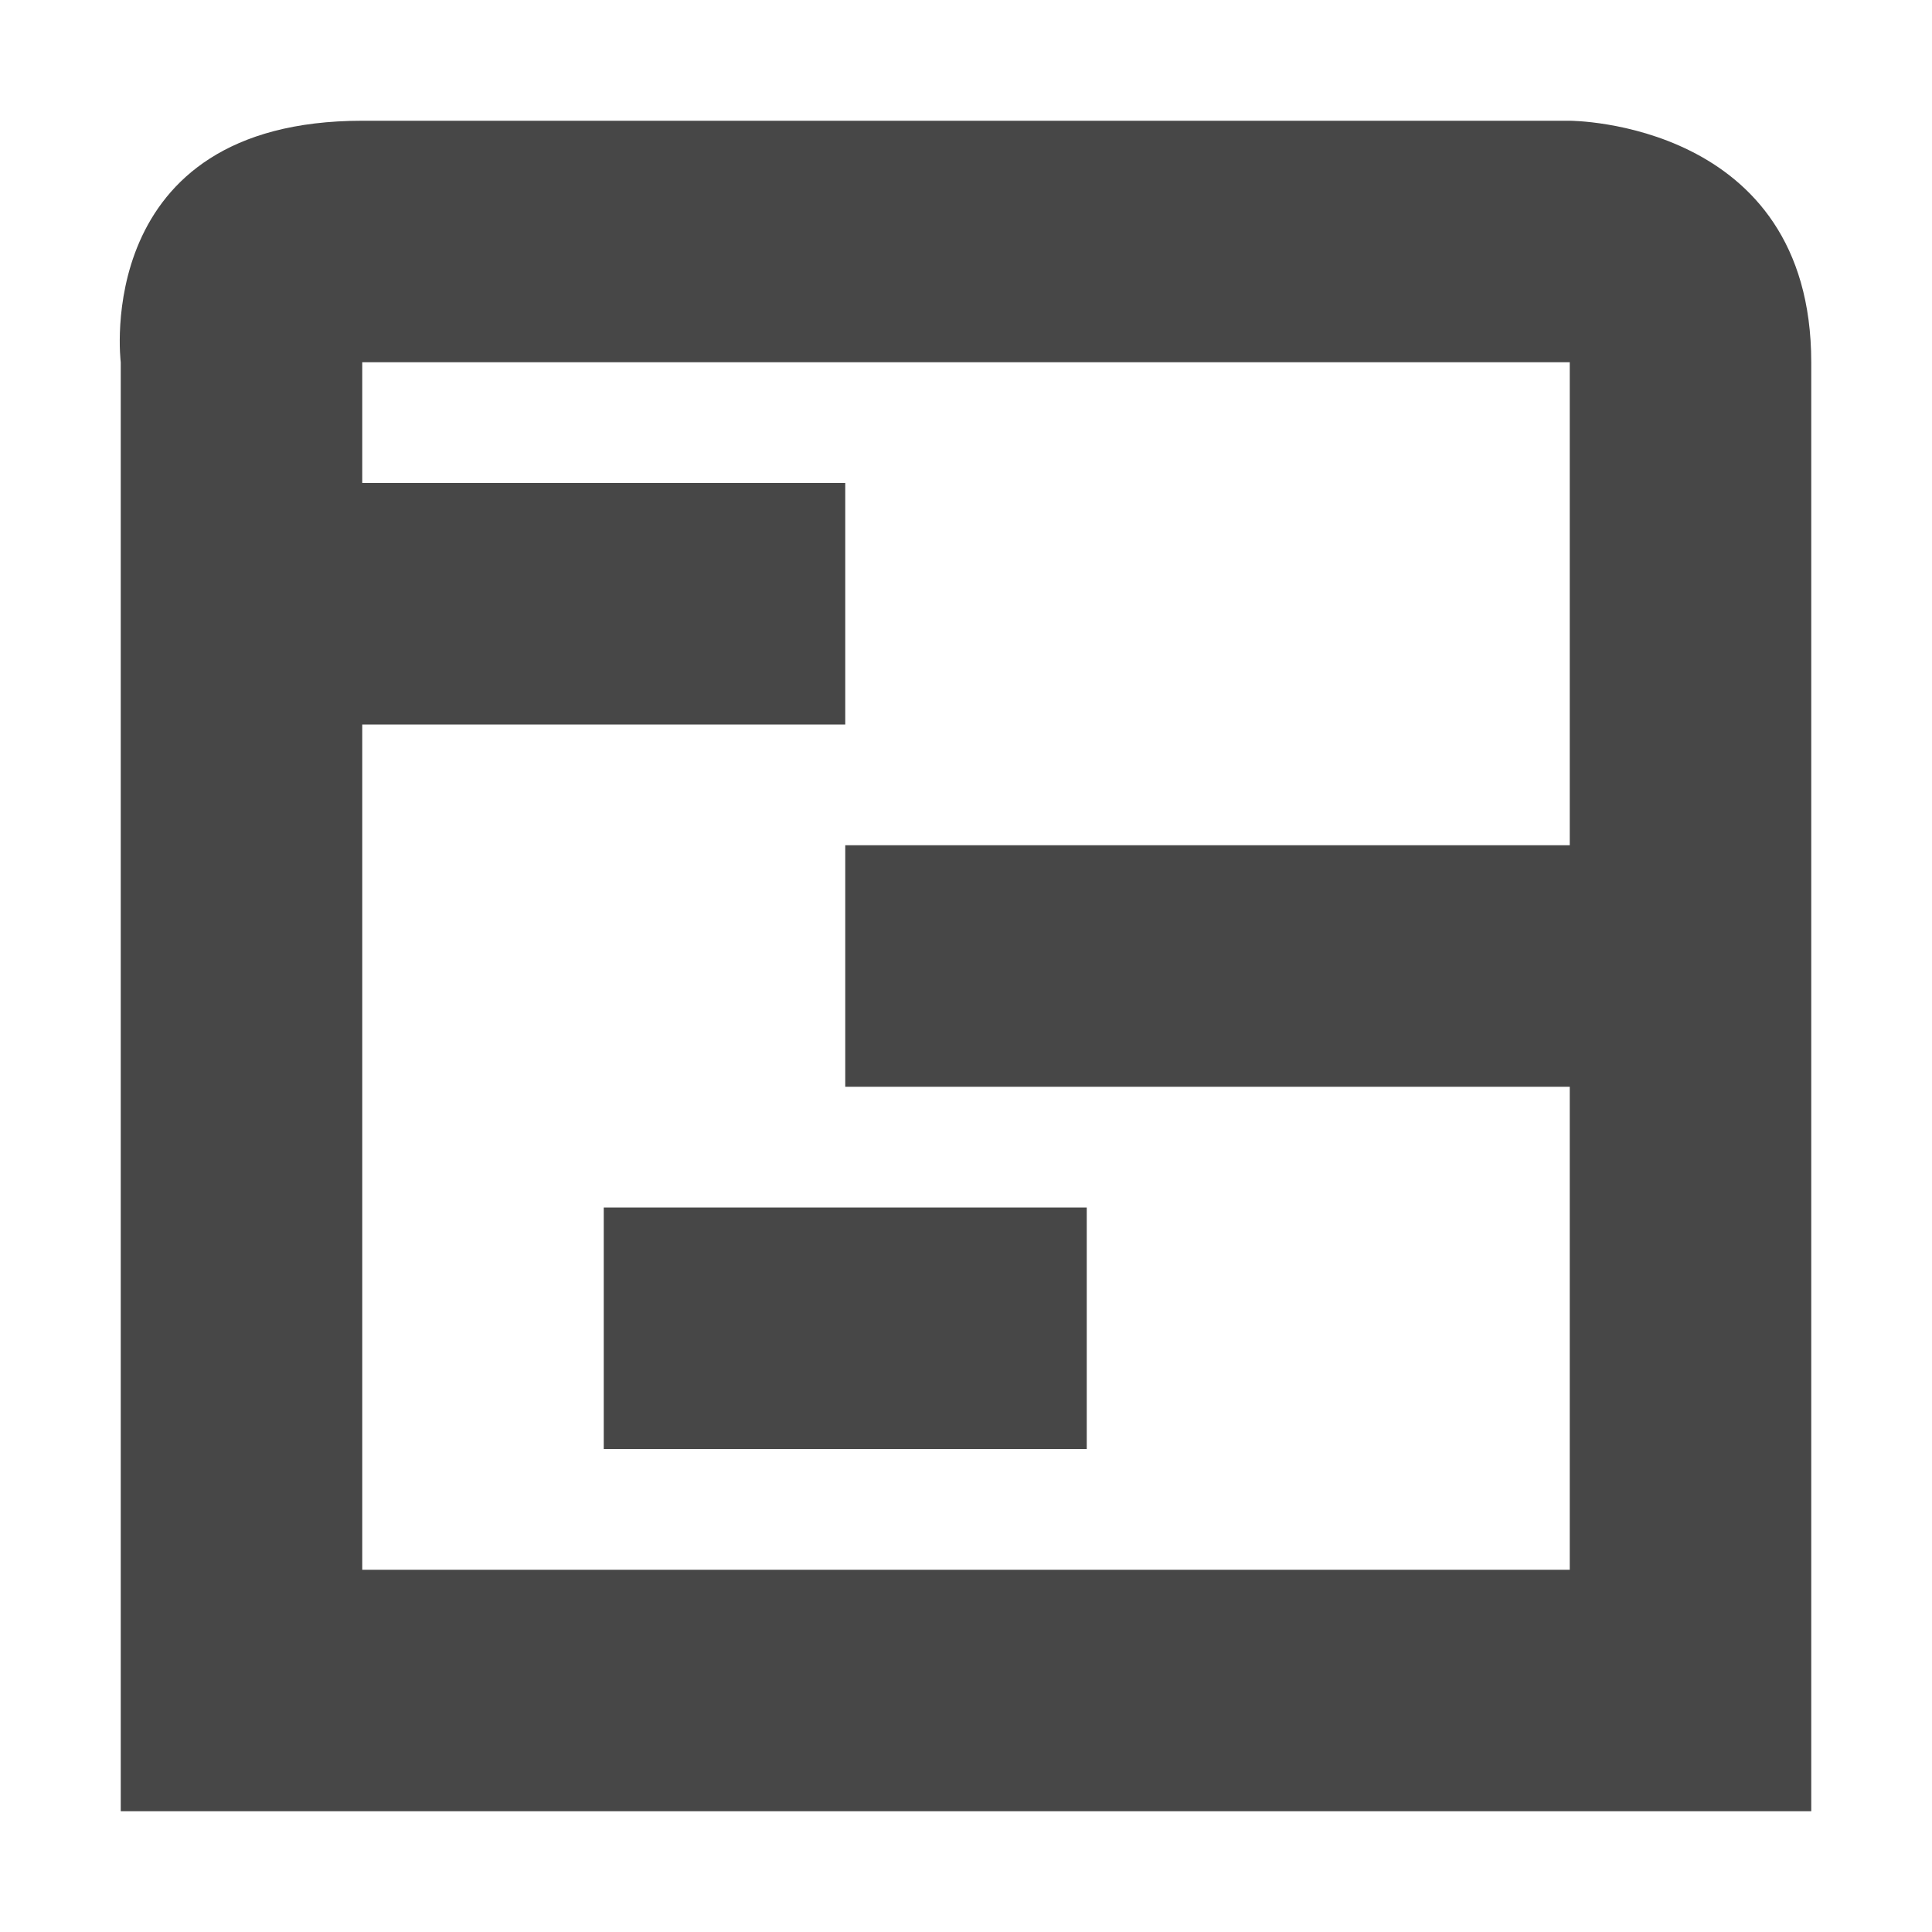 <svg height="16" viewBox="0 0 16 16" width="16" xmlns="http://www.w3.org/2000/svg">
  <path d="m3 1c-2.25 0-2 2-2 2v12h14v-12c0-2-2-2-2-2zm0 2h10v4h-6v2h6v4h-10v-2.5-4.5h4v-2h-4zm2 7v2h4v-2z" fill="#474747"/>
</svg>
